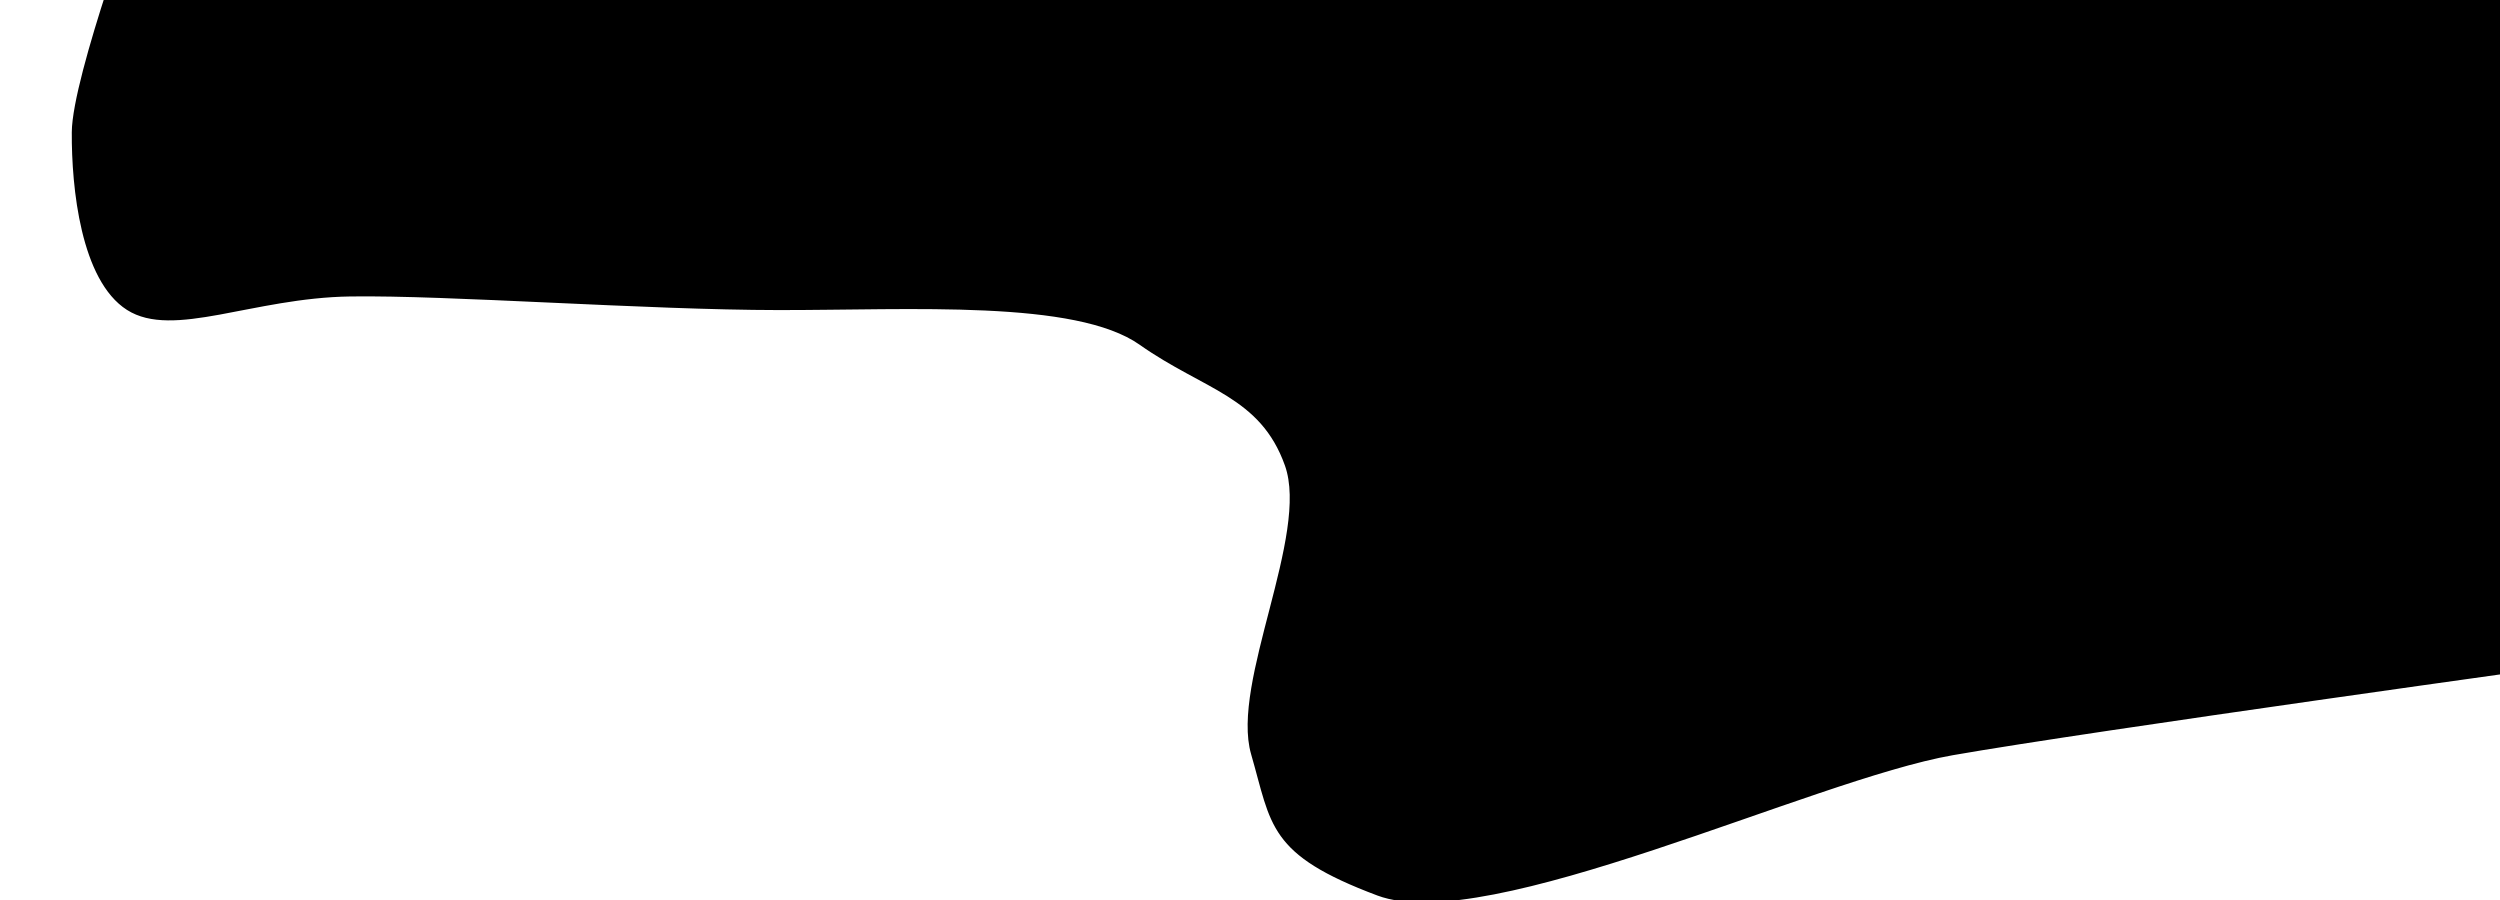 <svg id="e2OKE7n8THA1" xmlns="http://www.w3.org/2000/svg" xmlns:xlink="http://www.w3.org/1999/xlink" viewBox="0 0 3000 1080" shape-rendering="geometricPrecision" text-rendering="geometricPrecision"><path d="" fill="none" stroke="#3f5787" stroke-width="2.56"/><path d="M165.061,-174.598c0,0-81.156,174.513-81.564,225.836s10.508,136.036,62.938,162.781s144.142-11.238,256.773-12.558s340.711,12.439,493.683,12.558s342.718-9.735,416.927,32.146s139.275,47.469,168.015,112.038-62.631,201.055-38.931,266.401s18.577,91.638,144.718,129.466s500.213-106.72,662.727-129.466s721.843-84.651,721.843-84.651s24.891-714.551,24.891-714.551-2832.02 0-2832.02 0Z" transform="matrix(1.041 0 0 1.301 0.562 91.989)" stroke="#000" stroke-width="2.56"/><path d="" fill="none" stroke="#3f5787" stroke-width="2.56"/><path d="" fill="none" stroke="#3f5787" stroke-width="2.56"/><path d="" fill="none" stroke="#3f5787" stroke-width="2.56"/><path d="" fill="none" stroke="#3f5787" stroke-width="3.84"/></svg>
